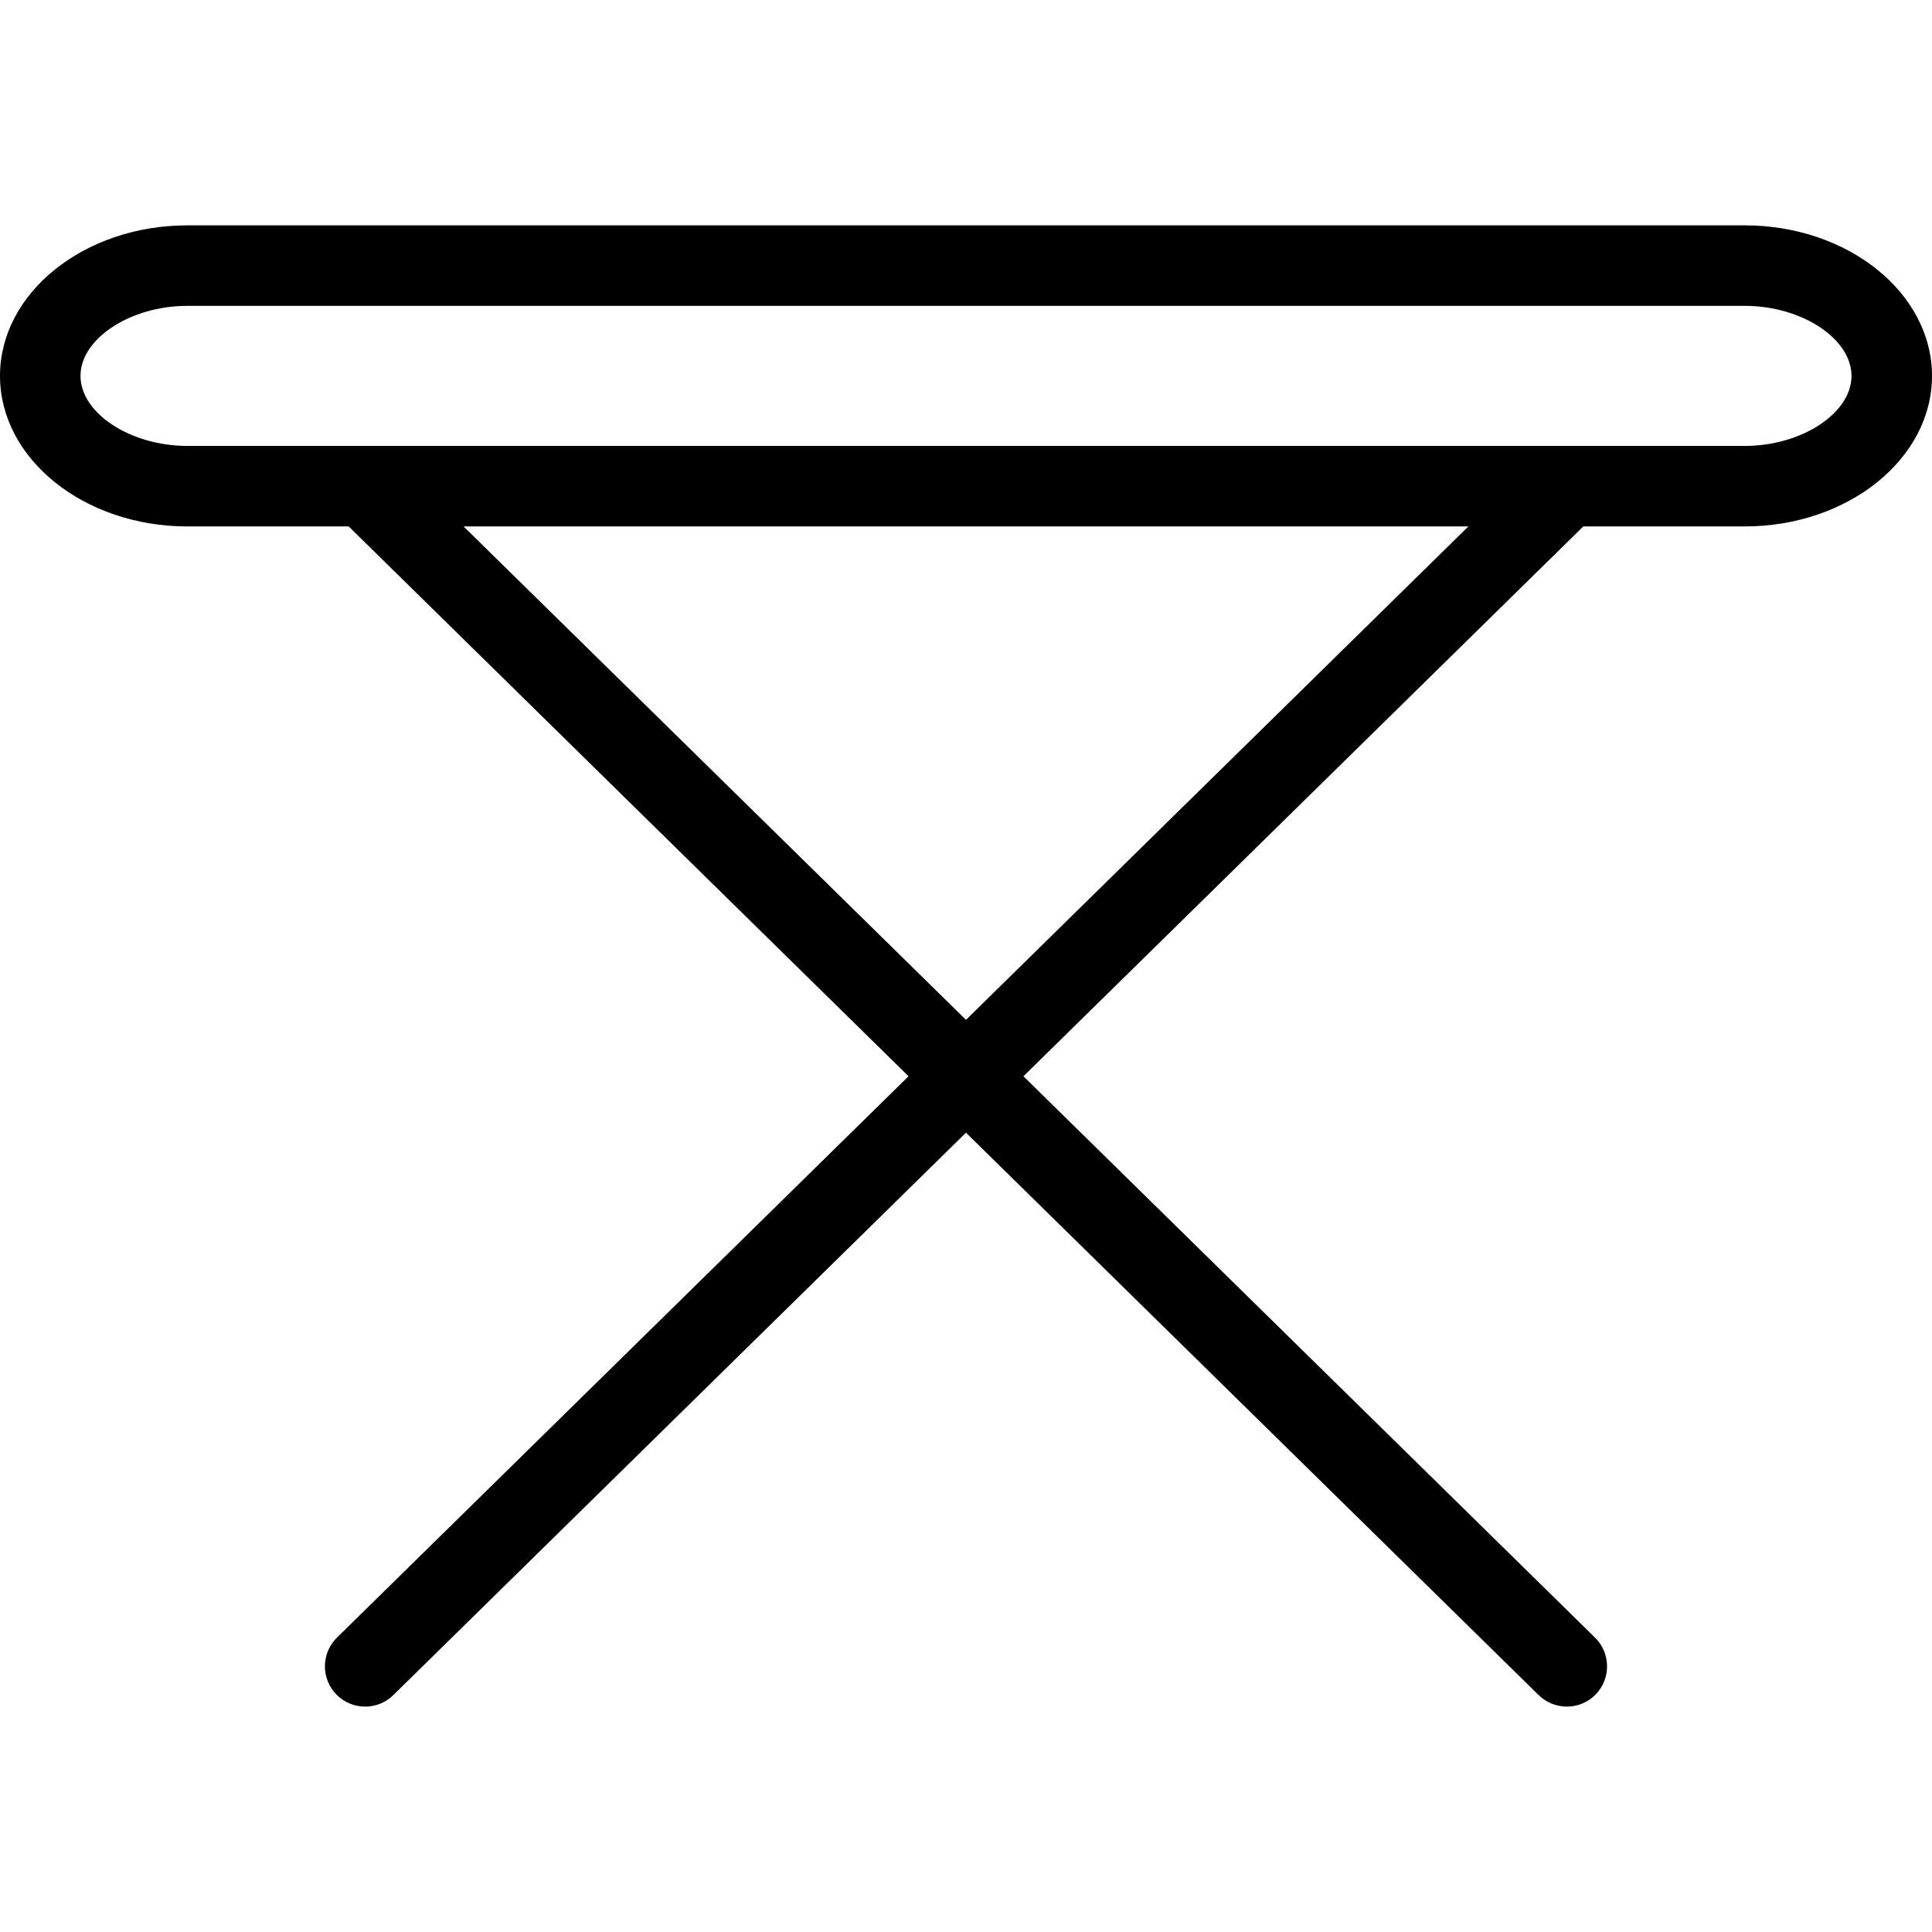 <?xml version="1.0" encoding="utf-8"?>
<!-- Generator: Adobe Illustrator 16.0.0, SVG Export Plug-In . SVG Version: 6.00 Build 0)  -->
<!DOCTYPE svg PUBLIC "-//W3C//DTD SVG 1.1//EN" "http://www.w3.org/Graphics/SVG/1.1/DTD/svg11.dtd">
<svg version="1.1" id="Layer_1" xmlns="http://www.w3.org/2000/svg" xmlns:xlink="http://www.w3.org/1999/xlink" x="0px" y="0px"
	 width="48px" height="48px" viewBox="0 0 48 48" enable-background="new 0 0 48 48" xml:space="preserve">
<g>
	<g>
		<path d="M38.928,42.4c-0.253,0-0.506-0.096-0.701-0.286L8.371,12.792c-0.394-0.387-0.4-1.02-0.013-1.414
			c0.386-0.395,1.02-0.4,1.414-0.013l29.856,29.321c0.394,0.388,0.399,1.021,0.013,1.415C39.445,42.301,39.187,42.4,38.928,42.4z"/>
		<path d="M9.072,42.4c-0.259,0-0.518-0.1-0.713-0.299c-0.387-0.395-0.381-1.027,0.013-1.415l29.855-29.321
			c0.395-0.387,1.026-0.382,1.415,0.013c0.387,0.394,0.381,1.027-0.013,1.414L9.772,42.114C9.578,42.305,9.325,42.4,9.072,42.4z"/>
	</g>
	<path d="M43.348,13.079H4.654C2.088,13.079,0,11.401,0,9.339c0-2.062,2.088-3.74,4.654-3.74h38.694c2.565,0,4.652,1.678,4.652,3.74
		C48,11.401,45.913,13.079,43.348,13.079z M4.654,7.599C3.24,7.599,2,8.412,2,9.339c0,0.927,1.24,1.74,2.654,1.74h38.694
		c1.413,0,2.652-0.813,2.652-1.74c0-0.927-1.239-1.74-2.652-1.74H4.654z"/>
</g>
</svg>
